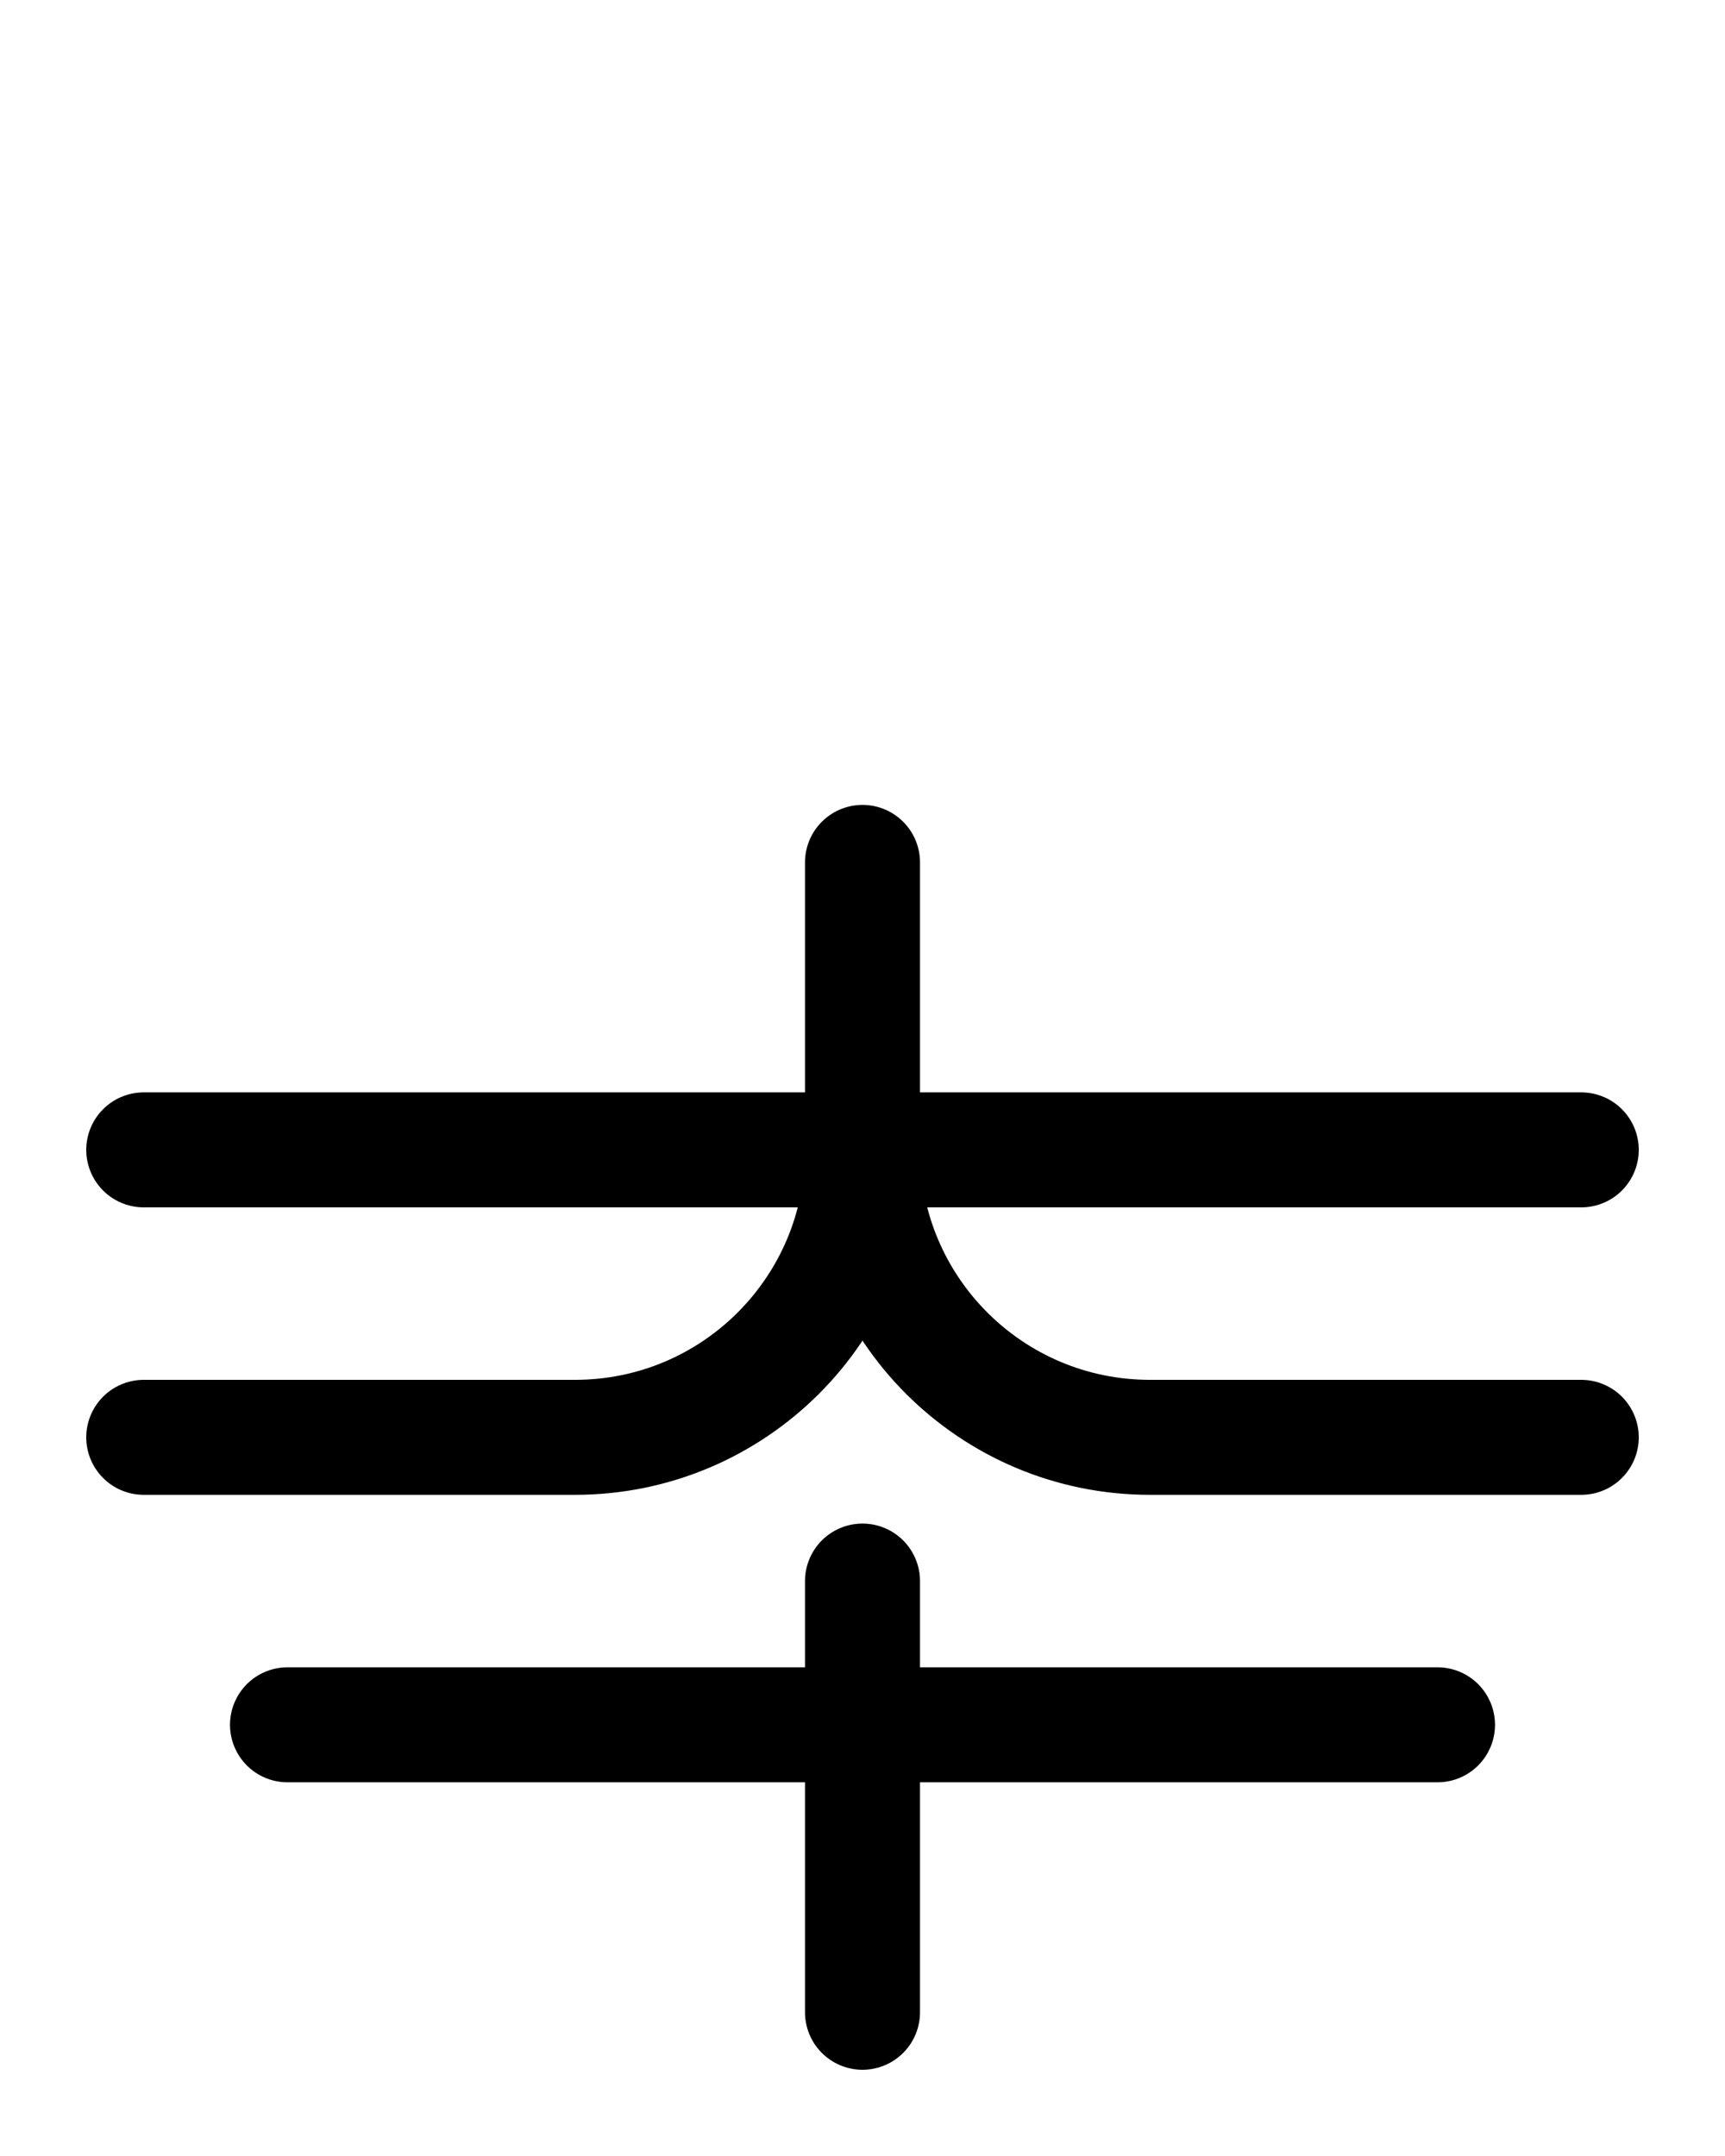 <?xml version="1.0" encoding="utf-8"?>
<!-- Generator: Adobe Illustrator 26.0.0, SVG Export Plug-In . SVG Version: 6.00 Build 0)  -->
<svg version="1.1" id="图层_1" xmlns="http://www.w3.org/2000/svg" xmlns:xlink="http://www.w3.org/1999/xlink" x="0px" y="0px"
	 viewBox="0 0 720 900" style="enable-background:new 0 0 720 900;" xml:space="preserve">
<style type="text/css">
	.st0{fill:none;stroke:#000000;stroke-width:48;stroke-linecap:round;stroke-linejoin:round;stroke-miterlimit:10;}
</style>
<line class="st0" x1="60" y1="480" x2="660" y2="480"/>
<path class="st0" d="M360,360v120c0,66.3-53.7,120-120,120H60"/>
<path class="st0" d="M360,480c0,66.3,53.7,120,120,120h180"/>
<line class="st0" x1="120" y1="720" x2="600" y2="720"/>
<line class="st0" x1="360" y1="660" x2="360" y2="840"/>
</svg>
